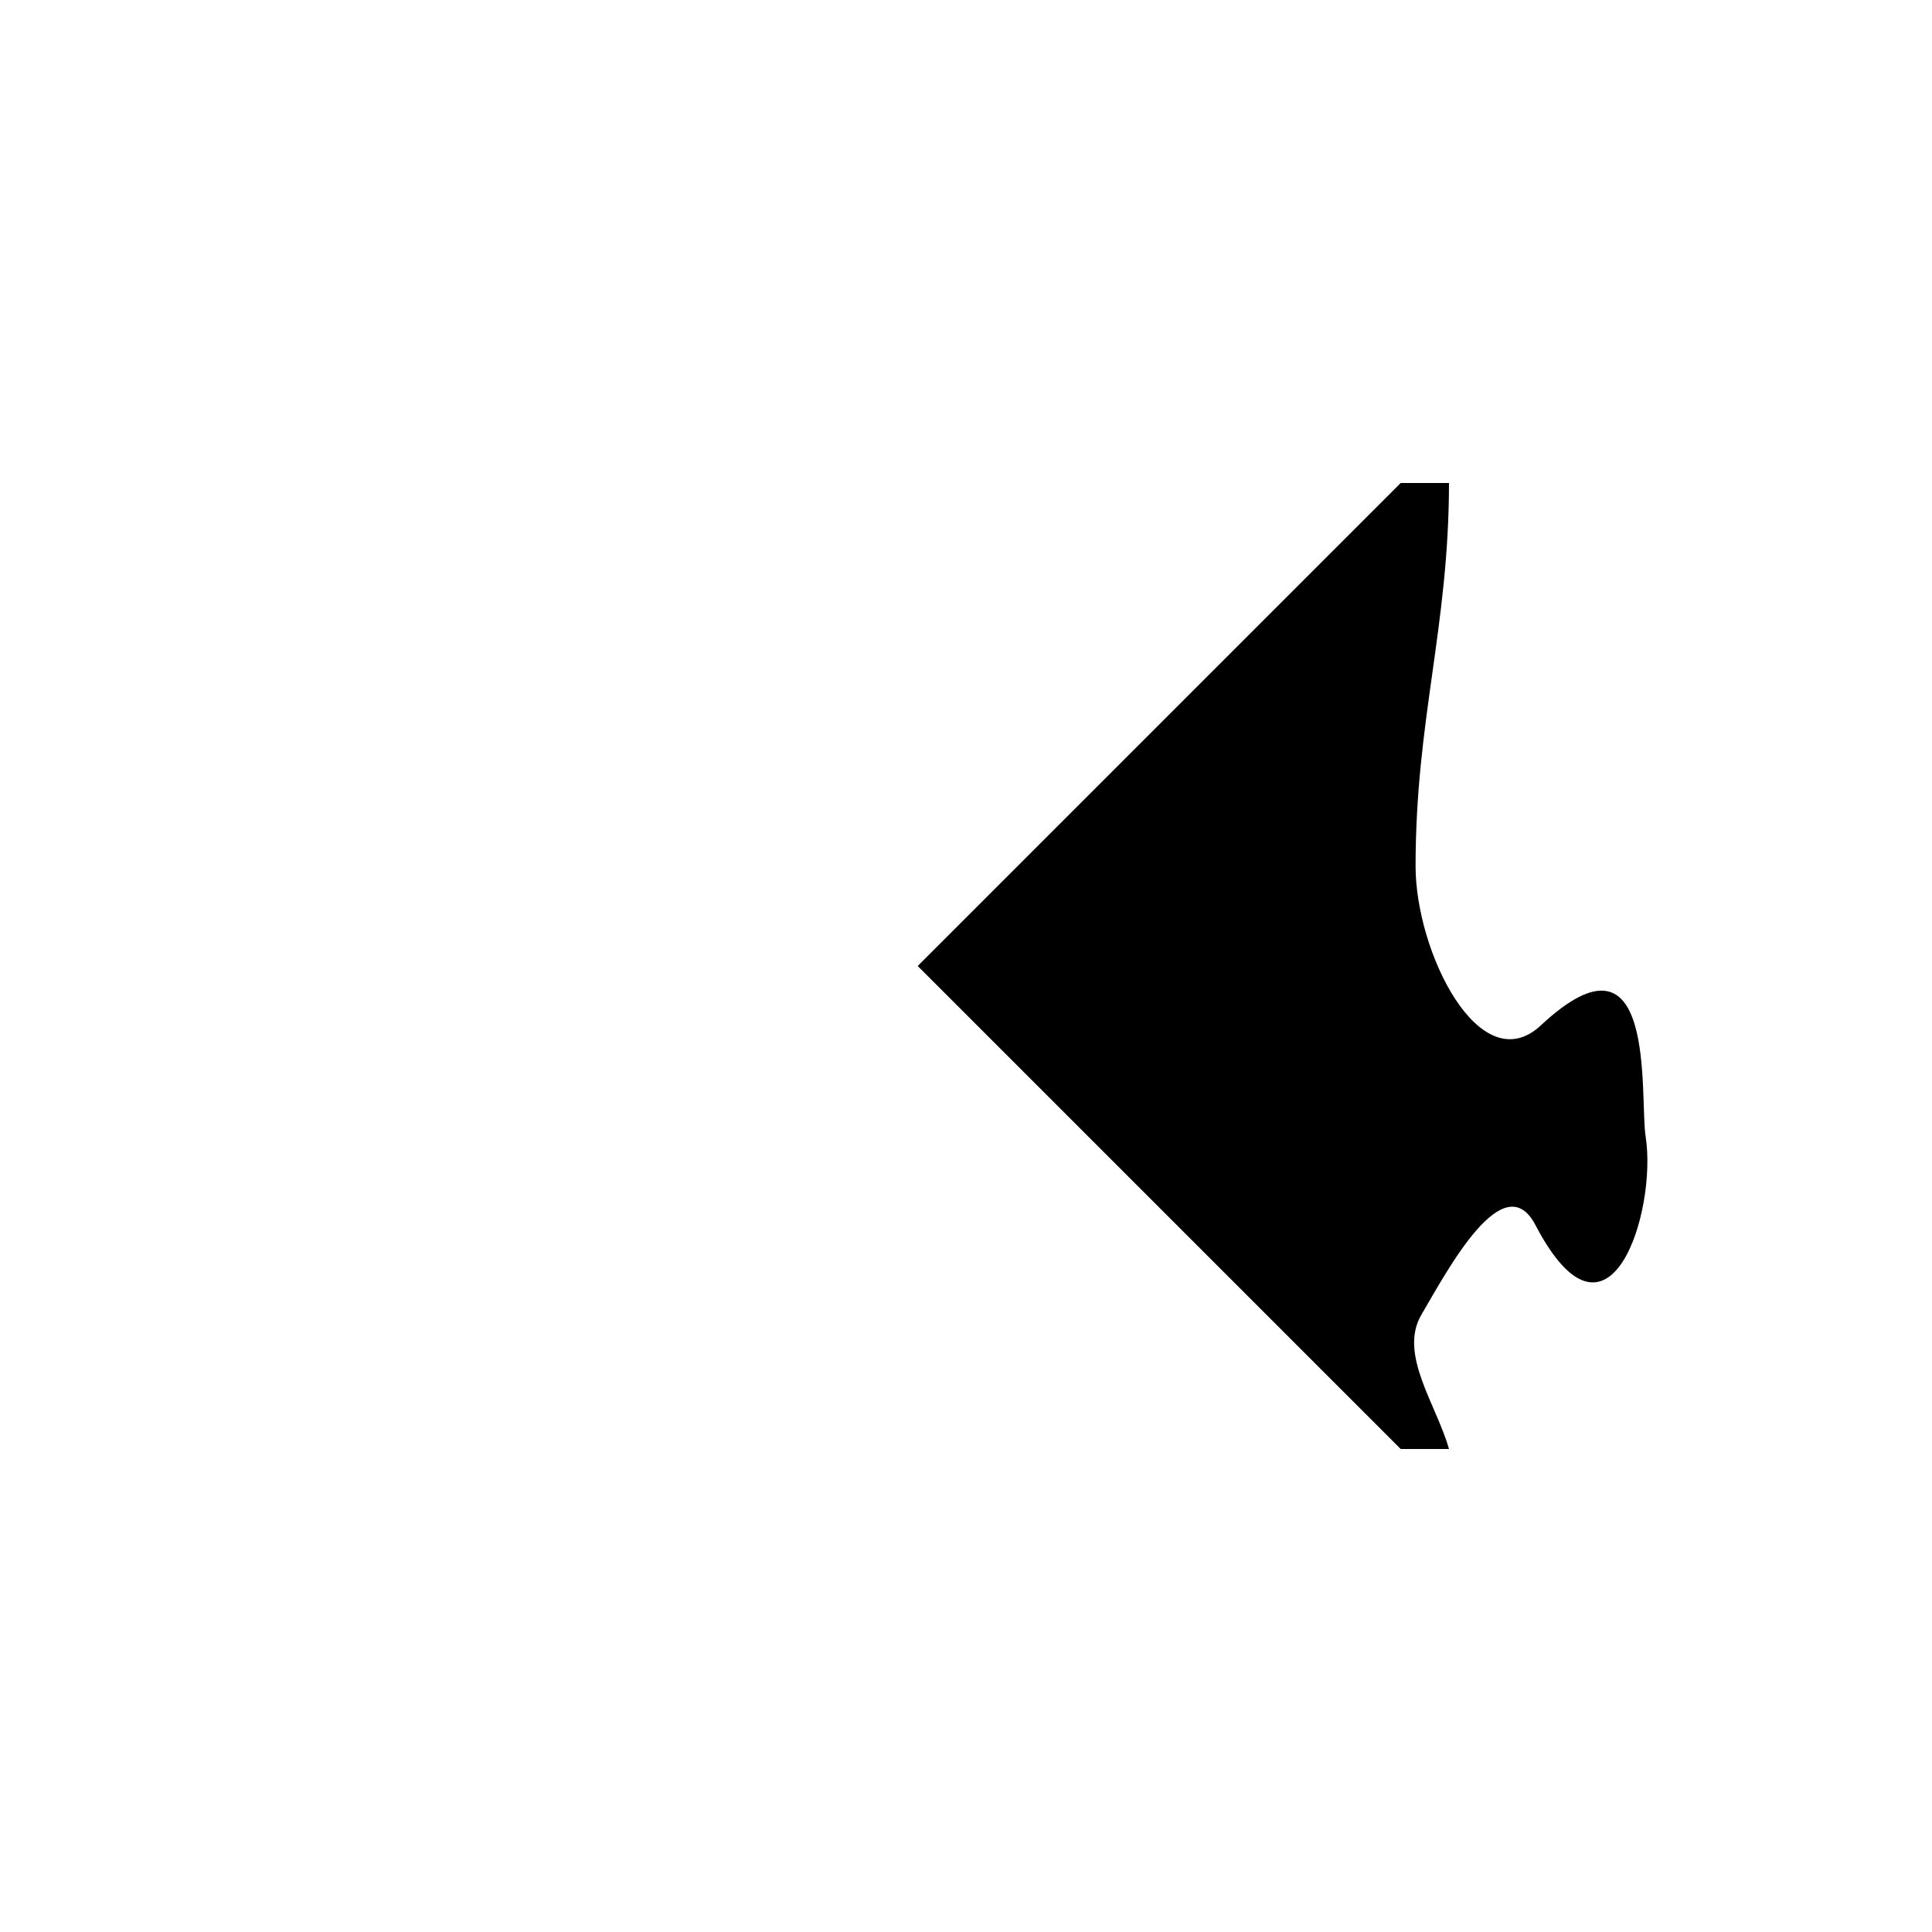 <?xml version="1.0" encoding="UTF-8" standalone="no"?>
<!-- Created with Inkscape (http://www.inkscape.org/) -->
<svg
   xmlns:svg="http://www.w3.org/2000/svg"
   xmlns="http://www.w3.org/2000/svg"
   xmlns:sodipodi="http://sodipodi.sourceforge.net/DTD/sodipodi-0.dtd"
   xmlns:inkscape="http://www.inkscape.org/namespaces/inkscape"
   version="1.0"
   width="200"
   height="200"
   id="svg2">
  <defs
     id="defs4">
    <inkscape:perspective
       id="perspective2453"
       inkscape:persp3d-origin="75 : 50 : 1"
       inkscape:vp_z="150 : 75 : 1"
       inkscape:vp_y="0 : 1000 : 0"
       inkscape:vp_x="0 : 75 : 1"
       sodipodi:type="inkscape:persp3d" />
  </defs>
  <path
     d="M 95,100 L 145,50 L 150,50 C 149.981,64.984 146.54,74.52 146.54,89.682 C 146.54,98.569 153.212,112.027 159.522,106.135 C 171.631,94.828 169.705,113.516 170.356,117.656 C 171.568,125.357 166.594,141.453 158.952,126.823 C 155.666,120.53 149.862,131.455 147.136,136.11 C 144.757,140.173 148.704,145.408 150,150 L 145,150 L 95,100 z "
     style="fill:#000000;fill-opacity:1;stroke:none;stroke-width:2;stroke-linecap:round;stroke-linejoin:round;stroke-miterlimit:4;stroke-opacity:1"
     id="path2483" />
</svg>
